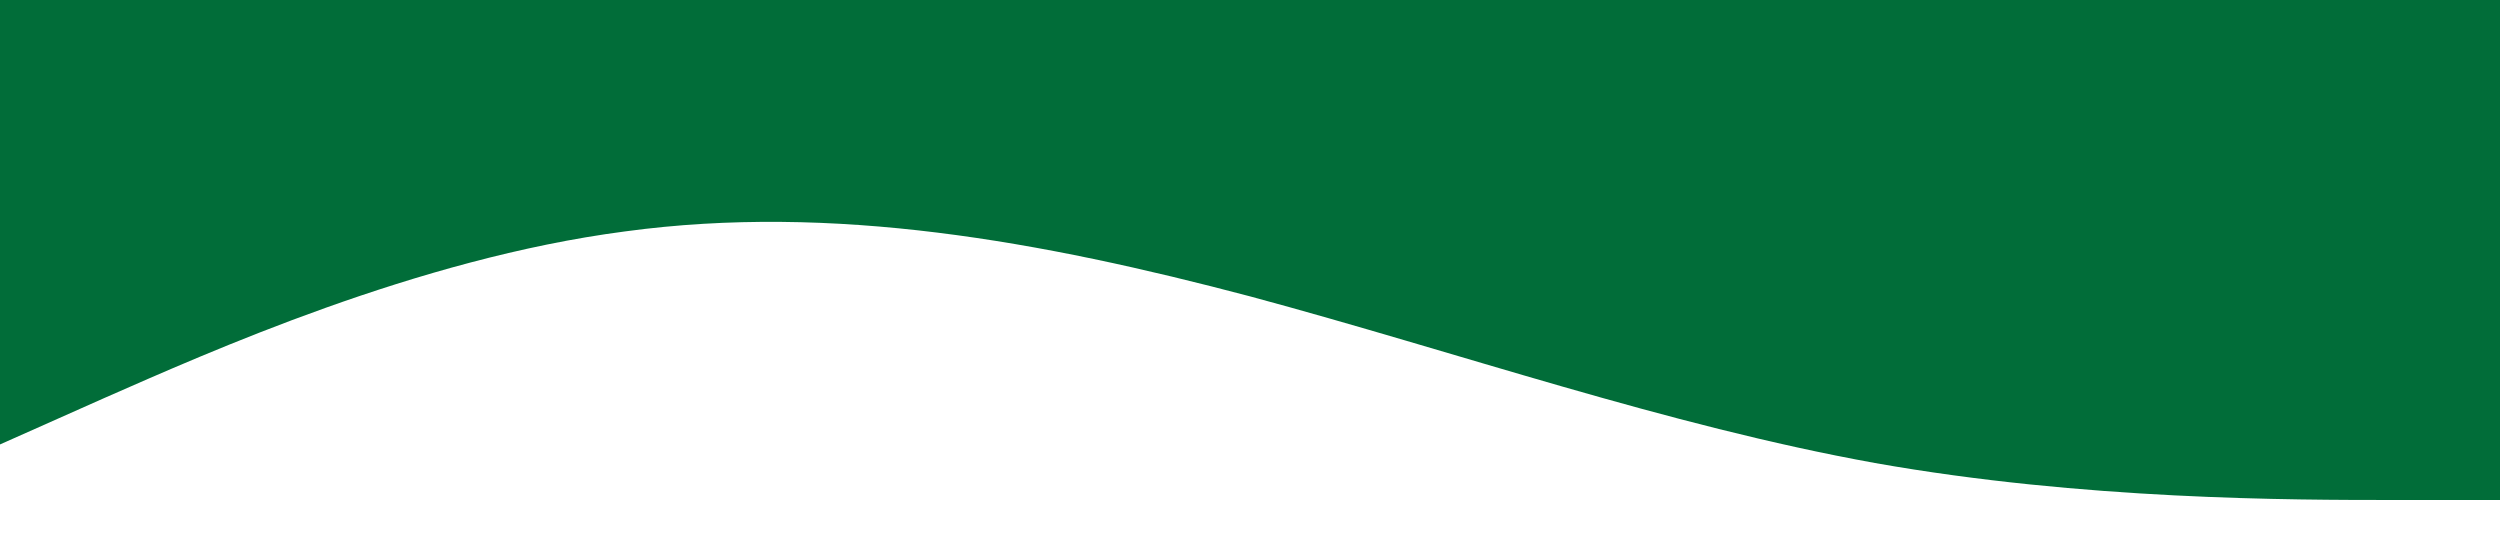 <?xml version="1.0" standalone="no"?><svg xmlns="http://www.w3.org/2000/svg" viewBox="0 0 1440 320"><path fill="#016D39" fill-opacity="1" d="M0,256L60,229.3C120,203,240,149,360,133.3C480,117,600,139,720,170.7C840,203,960,245,1080,266.7C1200,288,1320,288,1380,288L1440,288L1440,0L1380,0C1320,0,1200,0,1080,0C960,0,840,0,720,0C600,0,480,0,360,0C240,0,120,0,60,0L0,0Z"></path></svg>